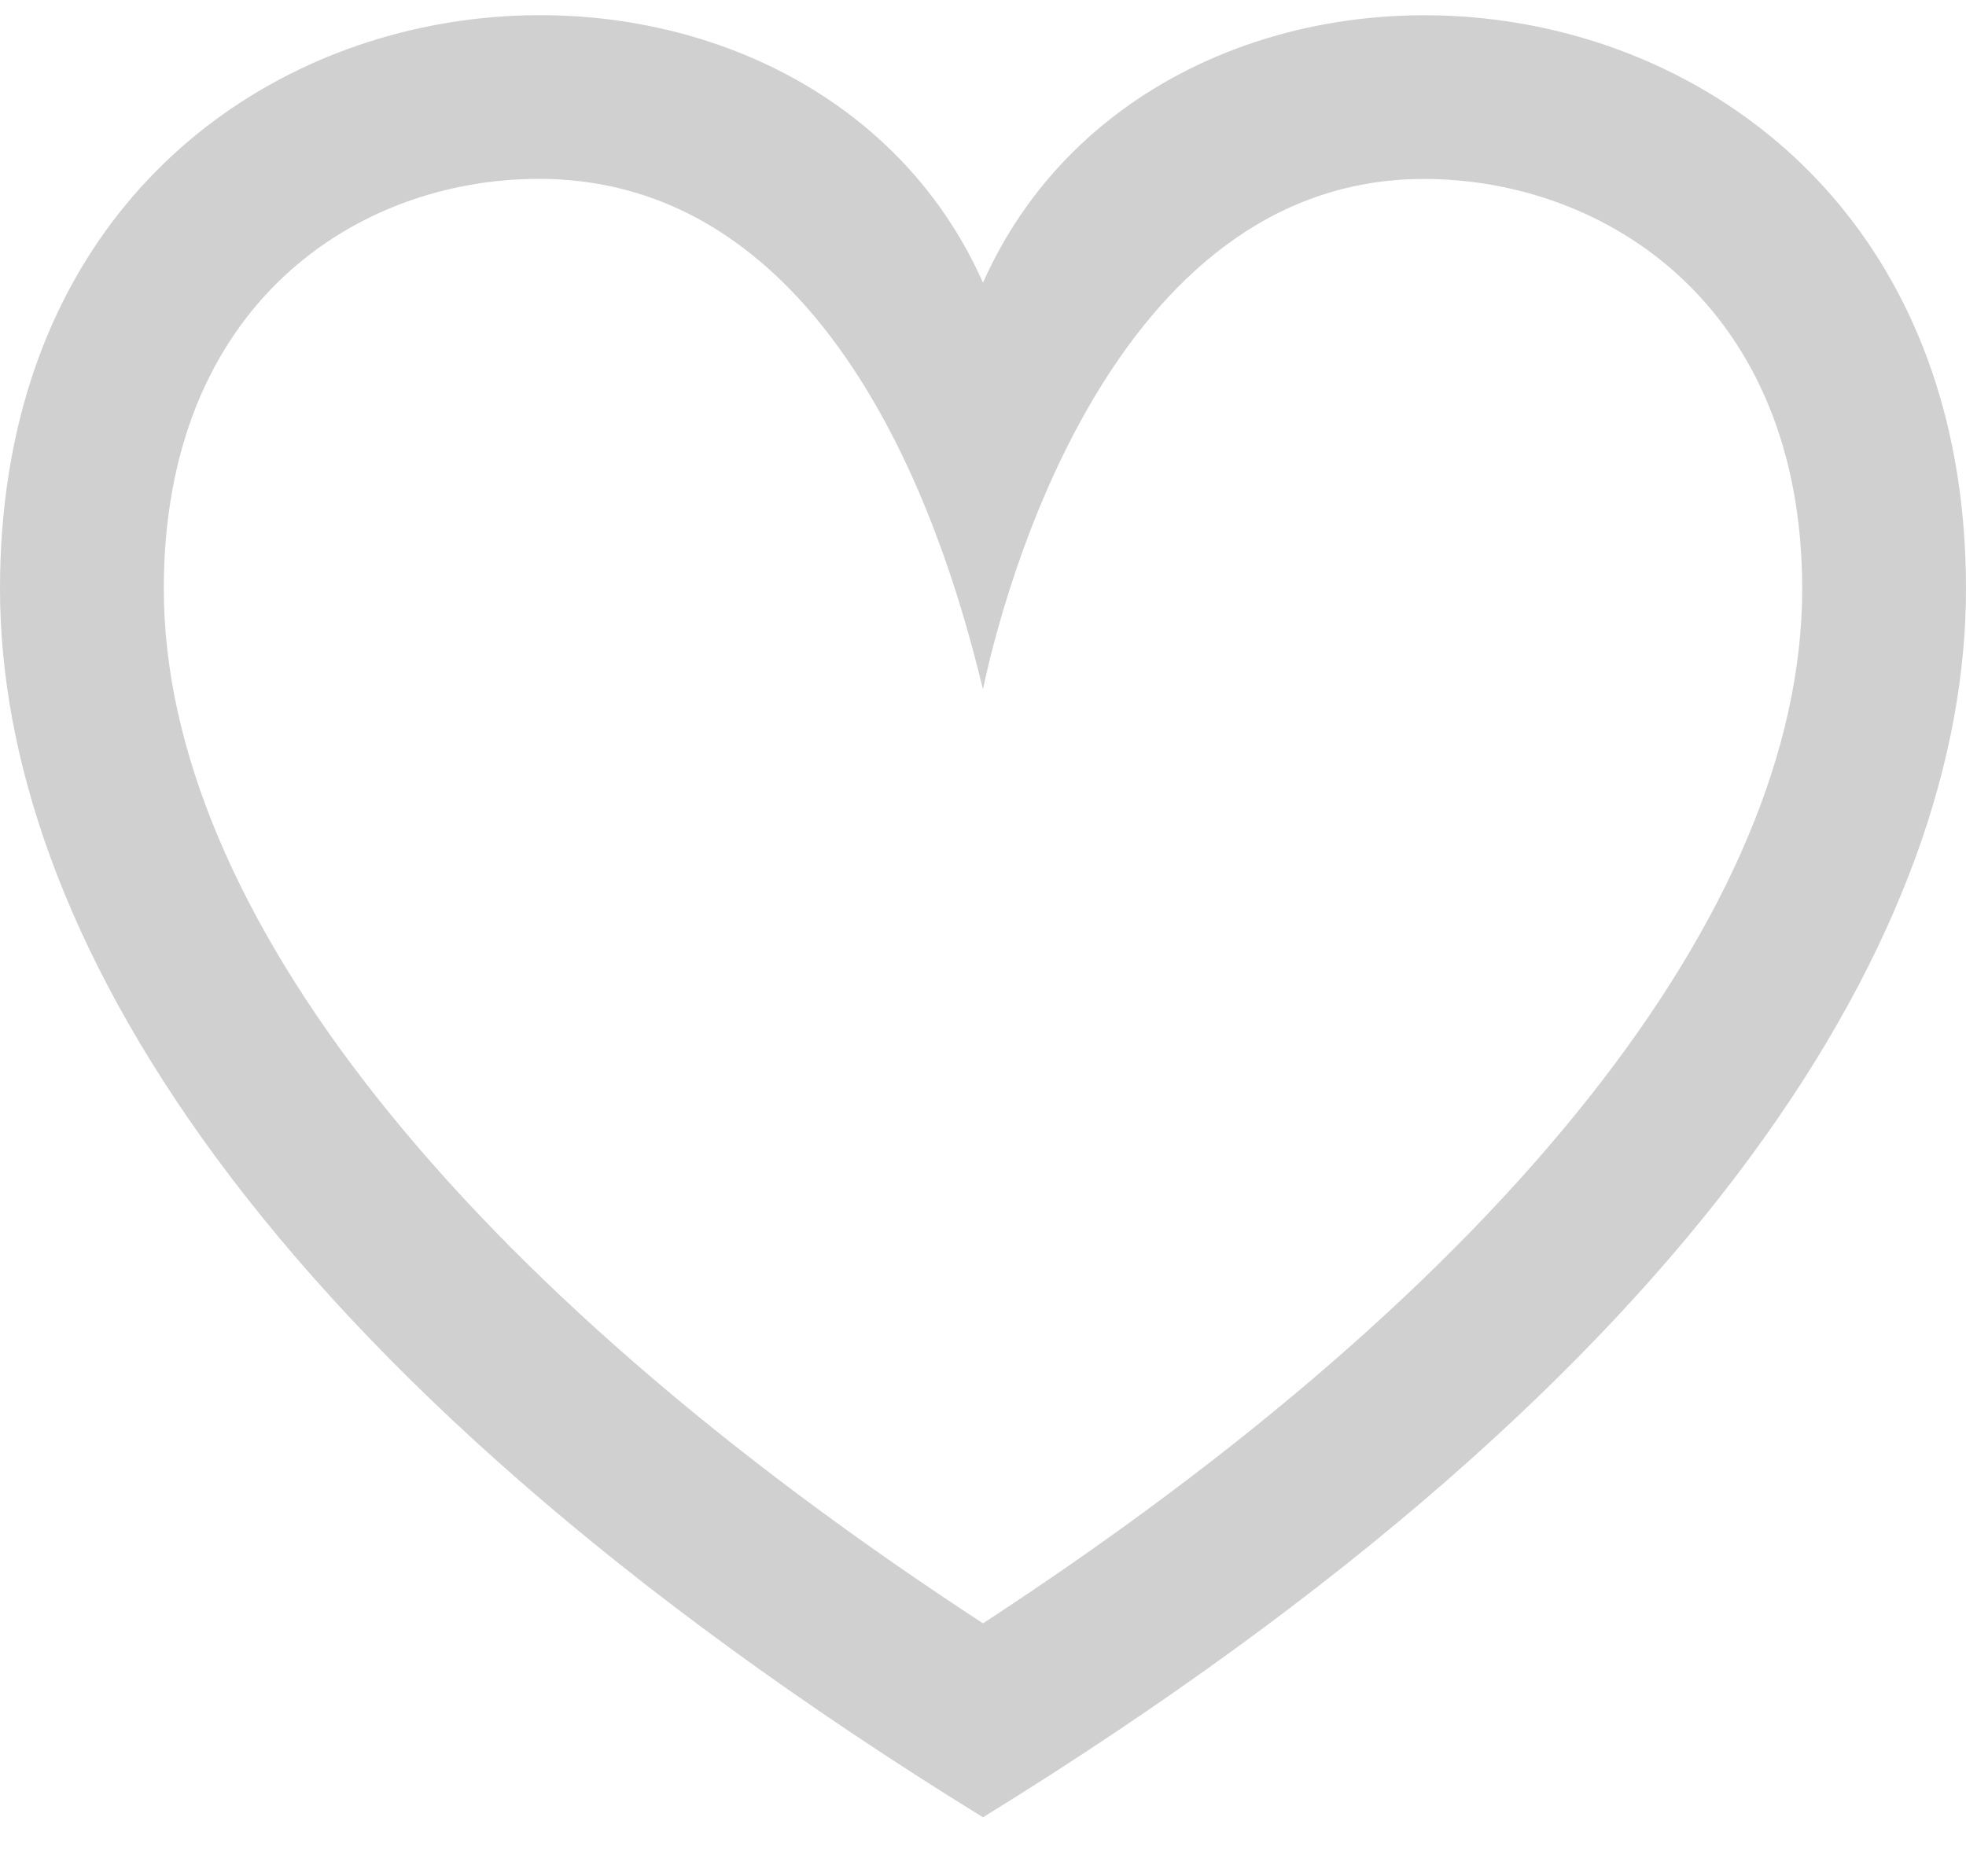 <svg width="22" height="21" viewBox="0 0 22 21" fill="none" xmlns="http://www.w3.org/2000/svg">
<path d="M11 7.714C11.214 6.687 12.418 2.003 15.934 2.003C17.968 2.003 20.167 3.425 20.167 6.59C20.167 10.172 16.842 14.356 11 18.169C5.158 14.356 1.833 10.172 1.833 6.59C1.833 3.396 4.005 2.002 6.029 2.002C9.625 2.002 10.745 6.701 11 7.714ZM0 6.59C0 10.32 2.805 15.283 11 20.34C19.195 15.283 22 10.32 22 6.59C22 -0.709 13.156 -1.687 11 3.164C8.857 -1.66 0 -0.751 0 6.59Z" fill="#d0d0d0"/>
</svg>
